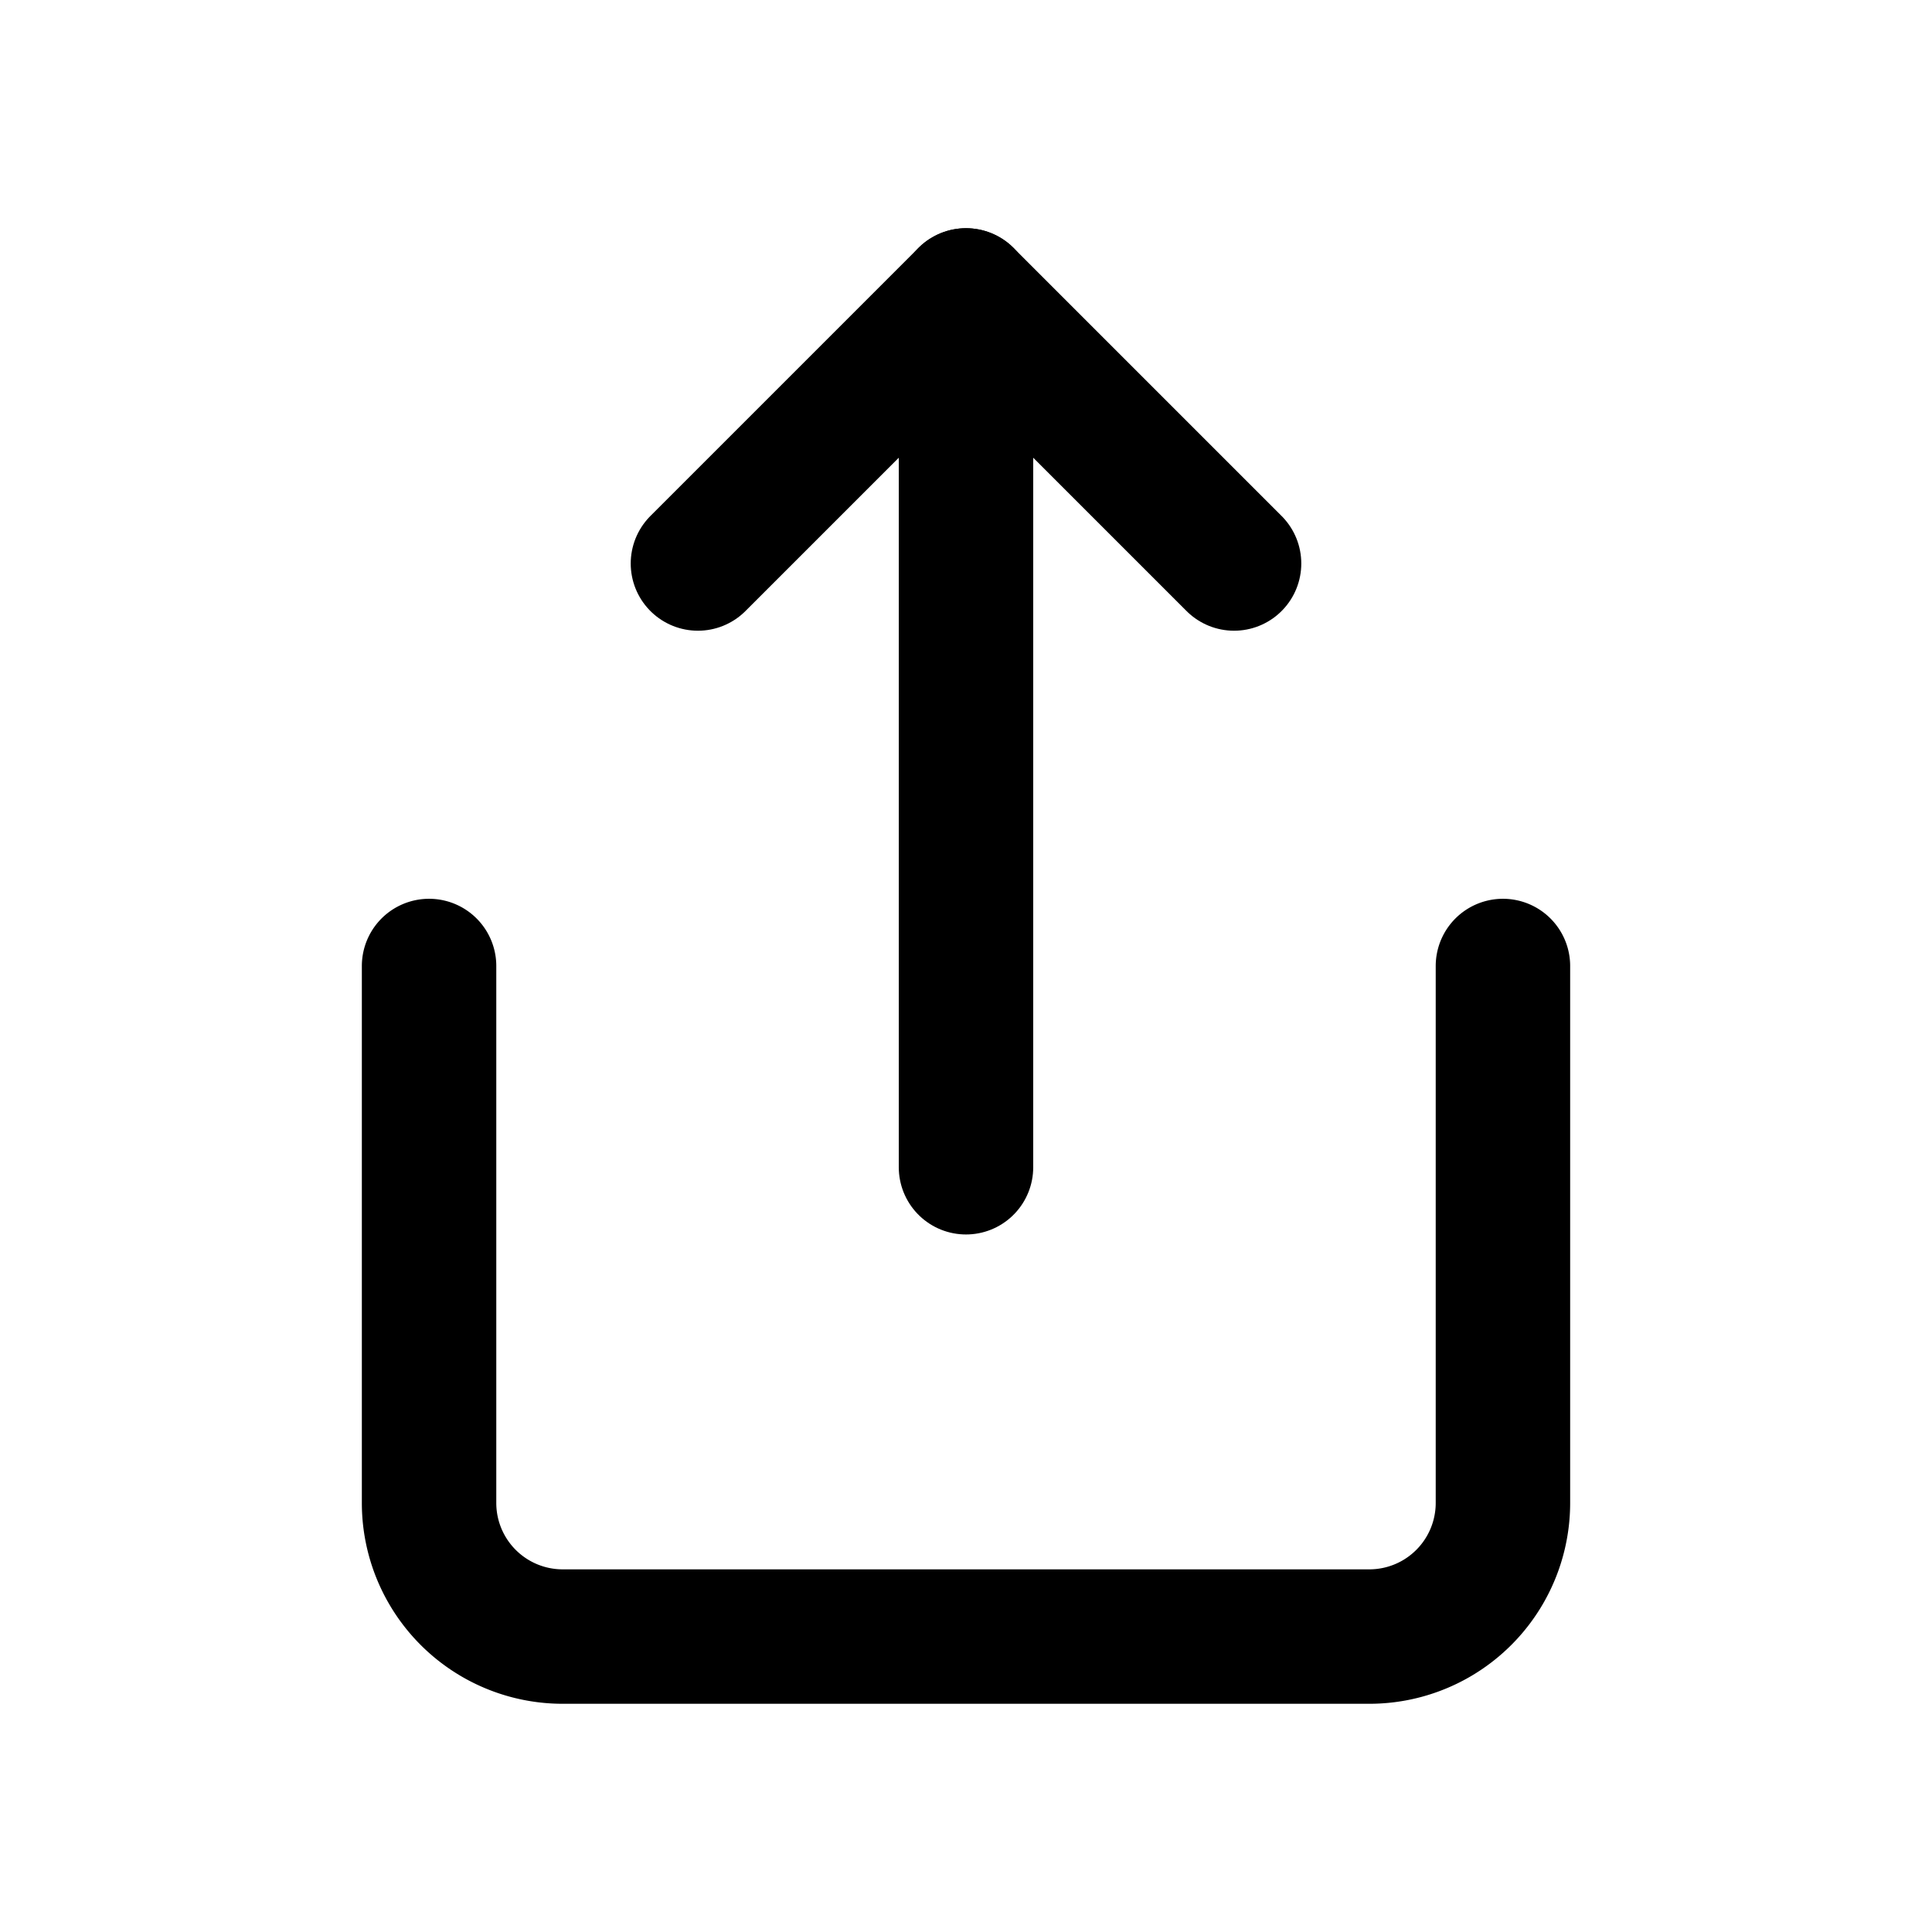 <svg id="Layer_3" data-name="Layer 3" xmlns="http://www.w3.org/2000/svg" viewBox="0 0 24 24"><defs><style>.cls-1{fill:none;stroke:#000;stroke-linecap:round;stroke-linejoin:round;stroke-width:1.67px;}</style></defs><path class="cls-1" d="M5.33,12v6.67A1.66,1.66,0,0,0,7,20.33H17a1.66,1.66,0,0,0,1.67-1.66V12"/><polyline class="cls-1" points="15.33 7 12 3.67 8.67 7"/><line class="cls-1" x1="12" y1="3.67" x2="12" y2="14.5"/></svg>